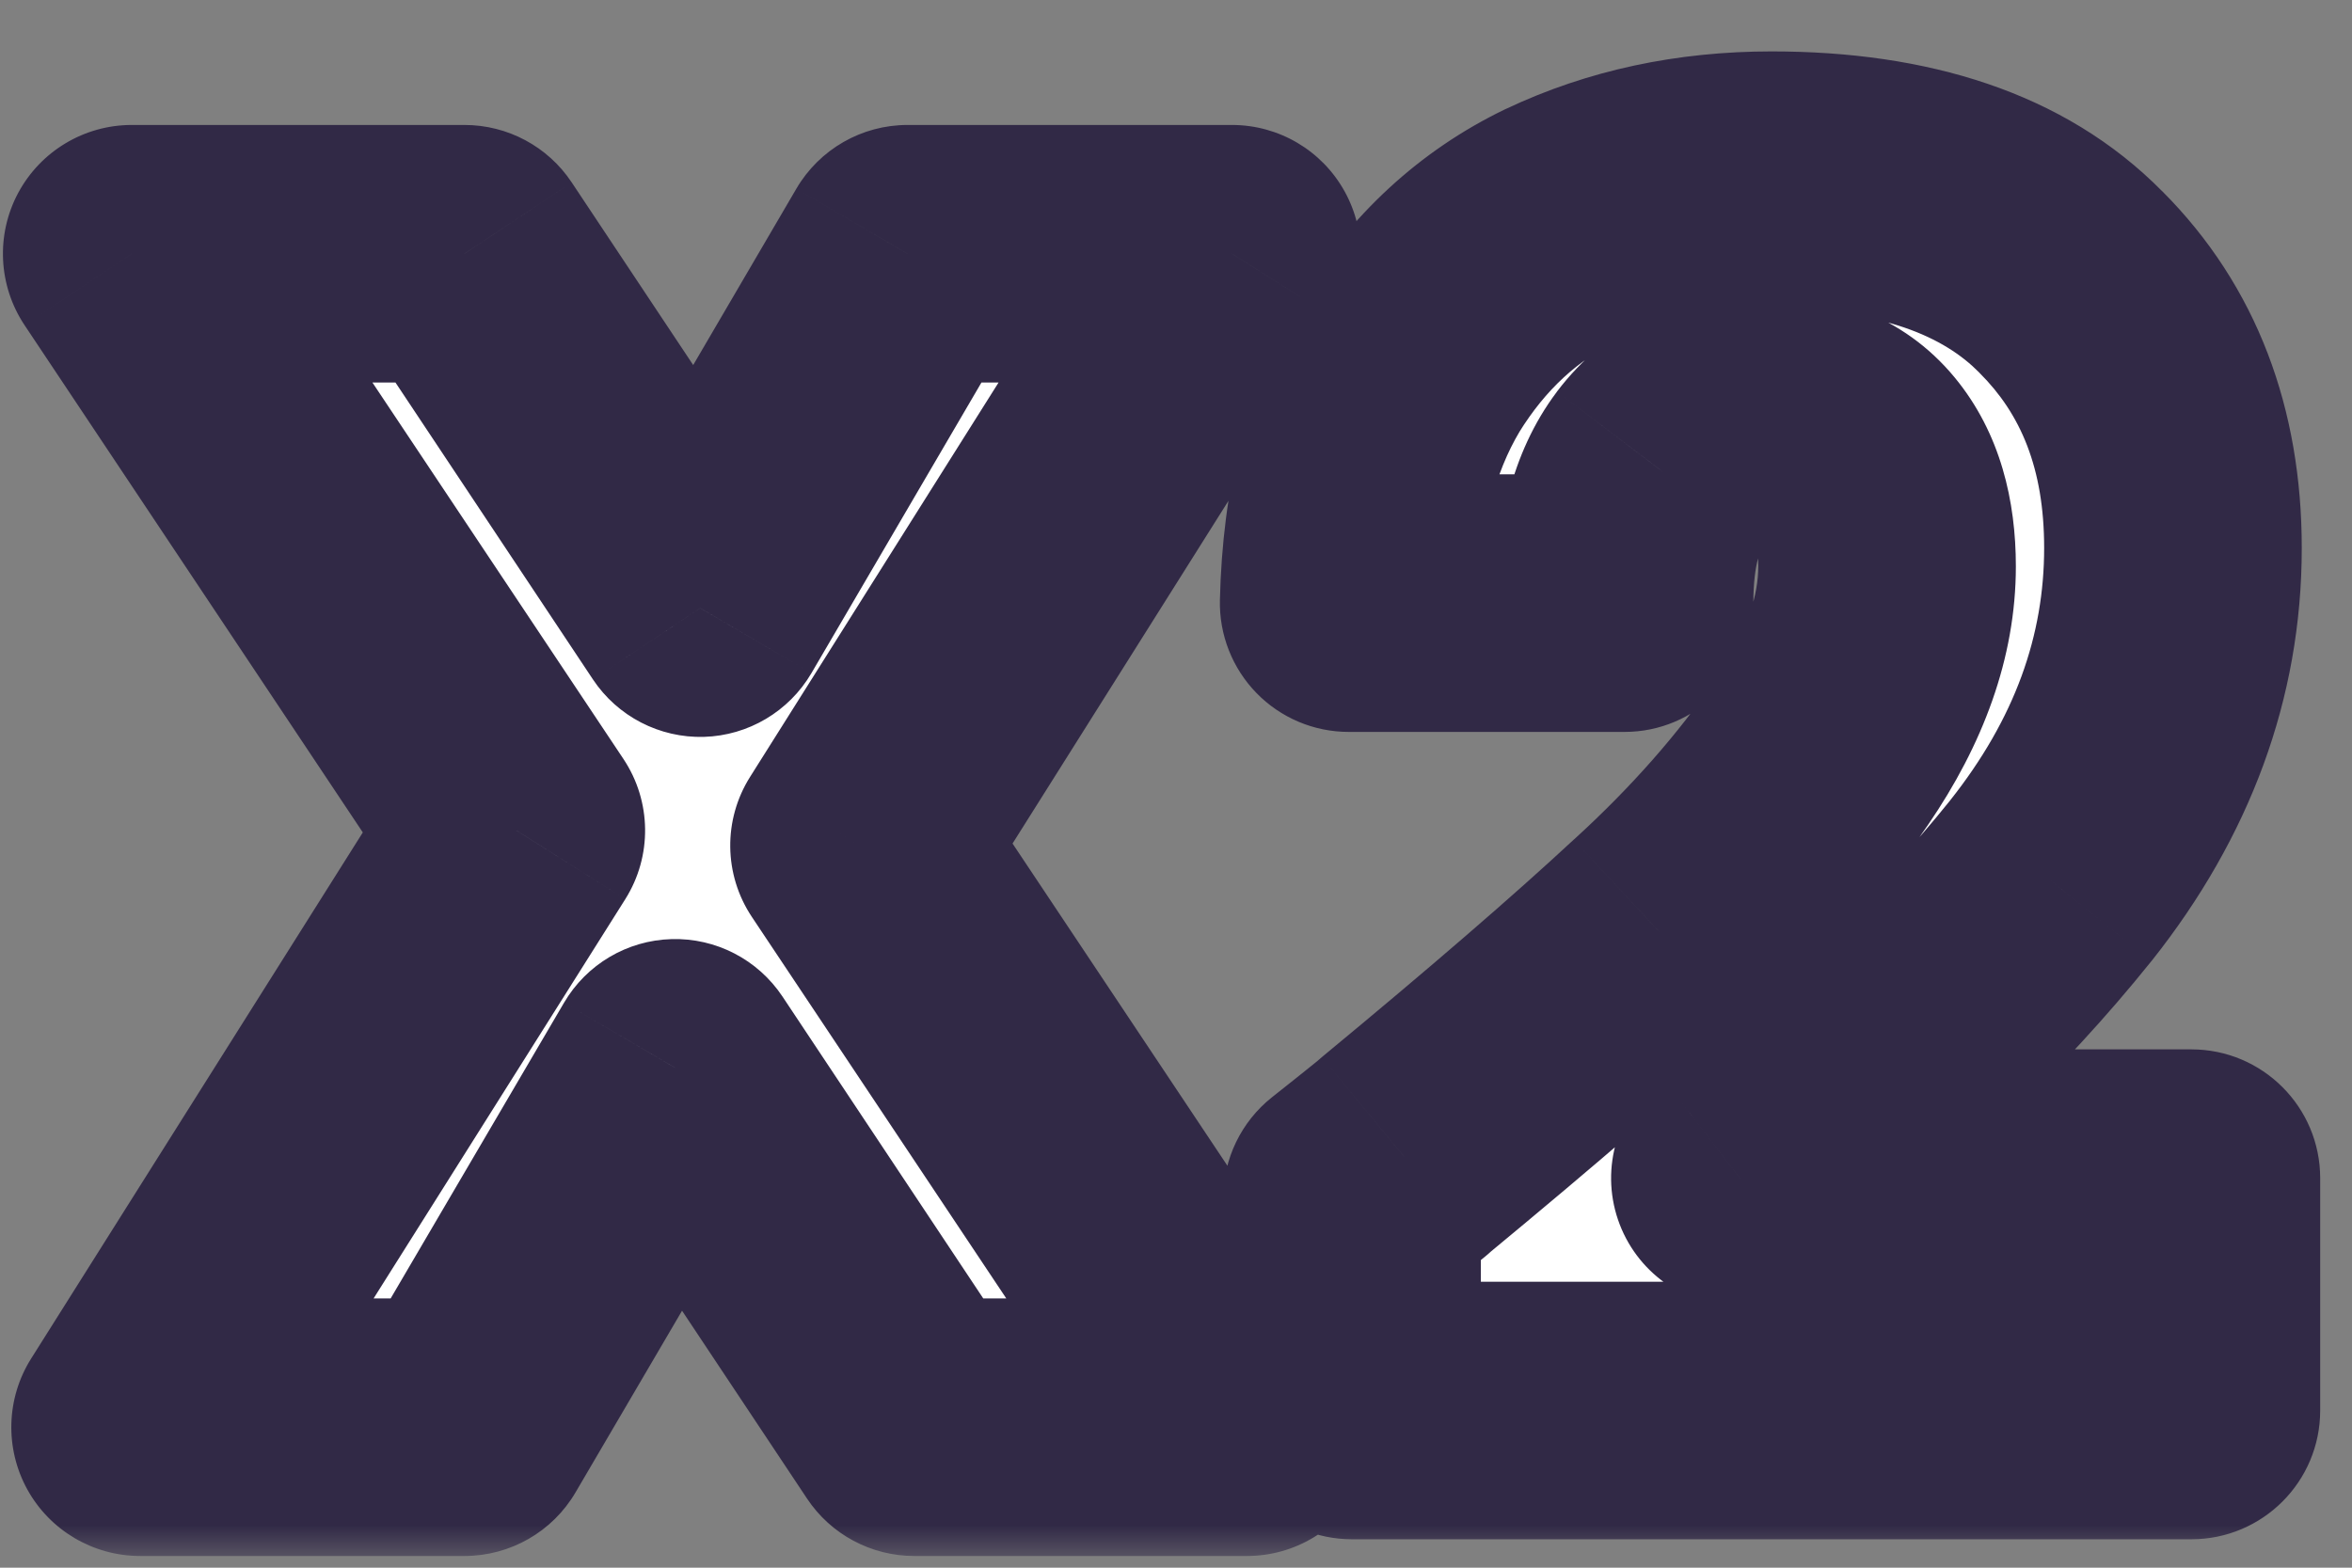 <svg width="36" height="24" viewBox="0 0 36 24" fill="none" xmlns="http://www.w3.org/2000/svg">
<rect x="0" y="0" width="36" height="24" fill="#808080" stroke="none"/>
<mask id="path-1-outside-1_278_374" maskUnits="userSpaceOnUse" x="-0.641" y="-0.151" width="37" height="24" fill="black">
<rect fill="white" x="-0.641" y="-0.151" width="37" height="24"/>
<path d="M13.993 21.849L10.334 16.347L7.109 21.849H2.145L7.903 12.713L2.017 3.884H7.109L10.718 9.31L13.891 3.884H18.856L13.149 12.944L19.086 21.849H13.993ZM20.694 18.343C21.274 17.883 21.539 17.67 21.488 17.704C23.16 16.322 24.473 15.187 25.429 14.3C26.401 13.413 27.22 12.483 27.885 11.511C28.551 10.538 28.884 9.591 28.884 8.67C28.884 7.971 28.721 7.425 28.397 7.032C28.073 6.64 27.587 6.444 26.939 6.444C26.29 6.444 25.778 6.691 25.403 7.186C25.045 7.663 24.866 8.346 24.866 9.233H20.643C20.677 7.783 20.984 6.572 21.564 5.599C22.162 4.627 22.938 3.91 23.893 3.449C24.866 2.989 25.941 2.758 27.118 2.758C29.148 2.758 30.675 3.279 31.698 4.32C32.739 5.36 33.26 6.717 33.26 8.389C33.26 10.214 32.637 11.912 31.391 13.481C30.146 15.034 28.559 16.552 26.631 18.036H33.541V21.594H20.694V18.343Z"/>
</mask>
<path d="M13.993 21.849L10.334 16.347L7.109 21.849H2.145L7.903 12.713L2.017 3.884H7.109L10.718 9.31L13.891 3.884H18.856L13.149 12.944L19.086 21.849H13.993ZM20.694 18.343C21.274 17.883 21.539 17.67 21.488 17.704C23.16 16.322 24.473 15.187 25.429 14.3C26.401 13.413 27.22 12.483 27.885 11.511C28.551 10.538 28.884 9.591 28.884 8.67C28.884 7.971 28.721 7.425 28.397 7.032C28.073 6.64 27.587 6.444 26.939 6.444C26.29 6.444 25.778 6.691 25.403 7.186C25.045 7.663 24.866 8.346 24.866 9.233H20.643C20.677 7.783 20.984 6.572 21.564 5.599C22.162 4.627 22.938 3.91 23.893 3.449C24.866 2.989 25.941 2.758 27.118 2.758C29.148 2.758 30.675 3.279 31.698 4.32C32.739 5.36 33.26 6.717 33.26 8.389C33.26 10.214 32.637 11.912 31.391 13.481C30.146 15.034 28.559 16.552 26.631 18.036H33.541V21.594H20.694V18.343Z" fill="white"/>
<path d="M13.993 21.849L12.352 22.941C12.717 23.491 13.334 23.821 13.993 23.821V21.849ZM10.334 16.347L11.976 15.255C11.599 14.689 10.957 14.357 10.278 14.377C9.598 14.396 8.977 14.764 8.633 15.351L10.334 16.347ZM7.109 21.849V23.821C7.809 23.821 8.457 23.45 8.81 22.846L7.109 21.849ZM2.145 21.849L0.477 20.798C0.094 21.406 0.072 22.173 0.418 22.802C0.765 23.431 1.427 23.821 2.145 23.821V21.849ZM7.903 12.713L9.571 13.765C9.985 13.107 9.974 12.267 9.543 11.62L7.903 12.713ZM2.017 3.884V1.913C1.29 1.913 0.622 2.313 0.278 2.954C-0.065 3.595 -0.027 4.373 0.376 4.978L2.017 3.884ZM7.109 3.884L8.751 2.793C8.386 2.243 7.769 1.913 7.109 1.913V3.884ZM10.718 9.31L9.076 10.402C9.453 10.968 10.095 11.3 10.775 11.281C11.454 11.261 12.076 10.892 12.42 10.305L10.718 9.31ZM13.891 3.884V1.913C13.191 1.913 12.543 2.284 12.189 2.889L13.891 3.884ZM18.856 3.884L20.524 4.935C20.907 4.328 20.929 3.56 20.582 2.932C20.235 2.303 19.574 1.913 18.856 1.913V3.884ZM13.149 12.944L11.481 11.893C11.066 12.551 11.077 13.39 11.508 14.037L13.149 12.944ZM19.086 21.849V23.821C19.813 23.821 20.481 23.421 20.824 22.78C21.167 22.139 21.13 21.361 20.727 20.756L19.086 21.849ZM15.635 20.758L11.976 15.255L8.692 17.439L12.352 22.941L15.635 20.758ZM8.633 15.351L5.408 20.853L8.81 22.846L12.035 17.344L8.633 15.351ZM7.109 19.878H2.145V23.821H7.109V19.878ZM3.813 22.901L9.571 13.765L6.235 11.662L0.477 20.798L3.813 22.901ZM9.543 11.62L3.657 2.791L0.376 4.978L6.262 13.807L9.543 11.62ZM2.017 5.856H7.109V1.913H2.017V5.856ZM5.468 4.976L9.076 10.402L12.359 8.218L8.751 2.793L5.468 4.976ZM12.42 10.305L15.593 4.88L12.189 2.889L9.016 8.314L12.42 10.305ZM13.891 5.856H18.856V1.913H13.891V5.856ZM17.188 2.834L11.481 11.893L14.817 13.995L20.524 4.935L17.188 2.834ZM11.508 14.037L17.446 22.943L20.727 20.756L14.789 11.85L11.508 14.037ZM19.086 19.878H13.993V23.821H19.086V19.878ZM20.694 18.343L19.468 16.799C18.997 17.174 18.723 17.742 18.723 18.343H20.694ZM21.488 17.704L20.232 16.184C19.423 16.853 19.279 18.038 19.905 18.88C20.532 19.722 21.708 19.926 22.581 19.344L21.488 17.704ZM25.429 14.3L24.1 12.844C24.096 12.848 24.091 12.851 24.087 12.855L25.429 14.3ZM28.397 7.032L26.877 8.288L26.877 8.288L28.397 7.032ZM25.403 7.186L23.832 5.994L23.826 6.003L25.403 7.186ZM24.866 9.233V11.205C25.954 11.205 26.837 10.322 26.837 9.233H24.866ZM20.643 9.233L18.672 9.187C18.66 9.717 18.862 10.231 19.233 10.611C19.604 10.991 20.112 11.205 20.643 11.205V9.233ZM21.564 5.599L19.884 4.567C19.88 4.575 19.875 4.582 19.871 4.589L21.564 5.599ZM23.893 3.449L23.049 1.668L23.037 1.673L23.893 3.449ZM31.698 4.32L30.293 5.702C30.297 5.706 30.3 5.71 30.304 5.714L31.698 4.32ZM31.391 13.481L32.929 14.715L32.936 14.707L31.391 13.481ZM26.631 18.036L25.429 16.474C24.76 16.989 24.493 17.873 24.765 18.672C25.037 19.471 25.787 20.008 26.631 20.008V18.036ZM33.541 18.036H35.513C35.513 16.948 34.63 16.065 33.541 16.065V18.036ZM33.541 21.594V23.565C34.63 23.565 35.513 22.683 35.513 21.594H33.541ZM20.694 21.594H18.723C18.723 22.683 19.605 23.565 20.694 23.565V21.594ZM21.92 19.887C22.211 19.657 22.427 19.484 22.565 19.373C22.631 19.32 22.692 19.271 22.735 19.234C22.747 19.224 22.762 19.211 22.78 19.196C22.786 19.19 22.833 19.15 22.886 19.097C22.902 19.081 22.93 19.052 22.963 19.015C22.985 18.991 23.063 18.903 23.145 18.778C23.182 18.721 23.272 18.578 23.346 18.377C23.39 18.255 23.608 17.656 23.317 16.95C22.934 16.019 22.087 15.777 21.686 15.738C21.329 15.703 21.055 15.776 20.975 15.798C20.775 15.853 20.629 15.928 20.602 15.941C20.549 15.969 20.507 15.993 20.486 16.006C20.442 16.032 20.408 16.054 20.394 16.063L22.581 19.344C22.571 19.351 22.539 19.372 22.497 19.397C22.477 19.409 22.436 19.433 22.383 19.46C22.357 19.473 22.212 19.548 22.012 19.602C21.933 19.624 21.658 19.697 21.301 19.662C20.901 19.623 20.054 19.381 19.671 18.451C19.38 17.745 19.598 17.145 19.642 17.024C19.715 16.823 19.805 16.68 19.842 16.624C19.924 16.499 20.002 16.412 20.023 16.388C20.055 16.351 20.083 16.323 20.098 16.308C20.167 16.239 20.231 16.188 20.199 16.215C20.189 16.223 20.156 16.25 20.09 16.303C19.964 16.405 19.758 16.57 19.468 16.799L21.92 19.887ZM22.744 19.223C24.428 17.831 25.775 16.669 26.77 15.745L24.087 12.855C23.172 13.705 21.891 14.813 20.232 16.184L22.744 19.223ZM26.757 15.757C27.829 14.779 28.752 13.736 29.513 12.624L26.258 10.397C25.688 11.231 24.973 12.047 24.1 12.844L26.757 15.757ZM29.513 12.624C30.34 11.415 30.855 10.086 30.855 8.67H26.912C26.912 9.096 26.762 9.662 26.258 10.397L29.513 12.624ZM30.855 8.67C30.855 7.683 30.626 6.635 29.917 5.777L26.877 8.288C26.817 8.215 26.912 8.258 26.912 8.67H30.855ZM29.917 5.777C29.12 4.812 28 4.472 26.939 4.472V8.415C27.068 8.415 27.091 8.435 27.052 8.419C27.031 8.411 27 8.395 26.965 8.37C26.93 8.344 26.9 8.316 26.877 8.288L29.917 5.777ZM26.939 4.472C25.705 4.472 24.599 4.983 23.832 5.994L26.974 8.377C26.985 8.363 26.986 8.364 26.975 8.373C26.964 8.383 26.947 8.394 26.926 8.404C26.906 8.414 26.892 8.418 26.889 8.418C26.887 8.419 26.902 8.415 26.939 8.415V4.472ZM23.826 6.003C23.114 6.952 22.894 8.117 22.894 9.233H26.837C26.837 8.575 26.976 8.375 26.98 8.369L23.826 6.003ZM24.866 7.261H20.643V11.205H24.866V7.261ZM22.614 9.279C22.642 8.076 22.894 7.219 23.258 6.609L19.871 4.589C19.075 5.924 18.712 7.49 18.672 9.187L22.614 9.279ZM23.244 6.631C23.66 5.955 24.16 5.509 24.75 5.225L23.037 1.673C21.715 2.311 20.663 3.299 19.884 4.567L23.244 6.631ZM24.737 5.231C25.422 4.907 26.205 4.73 27.118 4.73V0.787C25.676 0.787 24.309 1.071 23.049 1.668L24.737 5.231ZM27.118 4.73C28.83 4.73 29.765 5.166 30.293 5.702L33.104 2.937C31.584 1.392 29.466 0.787 27.118 0.787V4.73ZM30.304 5.714C30.924 6.333 31.288 7.162 31.288 8.389H35.231C35.231 6.271 34.554 4.387 33.093 2.925L30.304 5.714ZM31.288 8.389C31.288 9.725 30.845 10.998 29.847 12.256L32.936 14.707C34.429 12.825 35.231 10.703 35.231 8.389H31.288ZM29.854 12.248C28.725 13.654 27.259 15.065 25.429 16.474L27.834 19.599C29.86 18.039 31.567 16.413 32.929 14.715L29.854 12.248ZM26.631 20.008H33.541V16.065H26.631V20.008ZM31.57 18.036V21.594H35.513V18.036H31.57ZM33.541 19.622H20.694V23.565H33.541V19.622ZM22.666 21.594V18.343H18.723V21.594H22.666Z" fill="#312946" mask="url(#path-1-outside-1_278_374)"/>
</svg>
